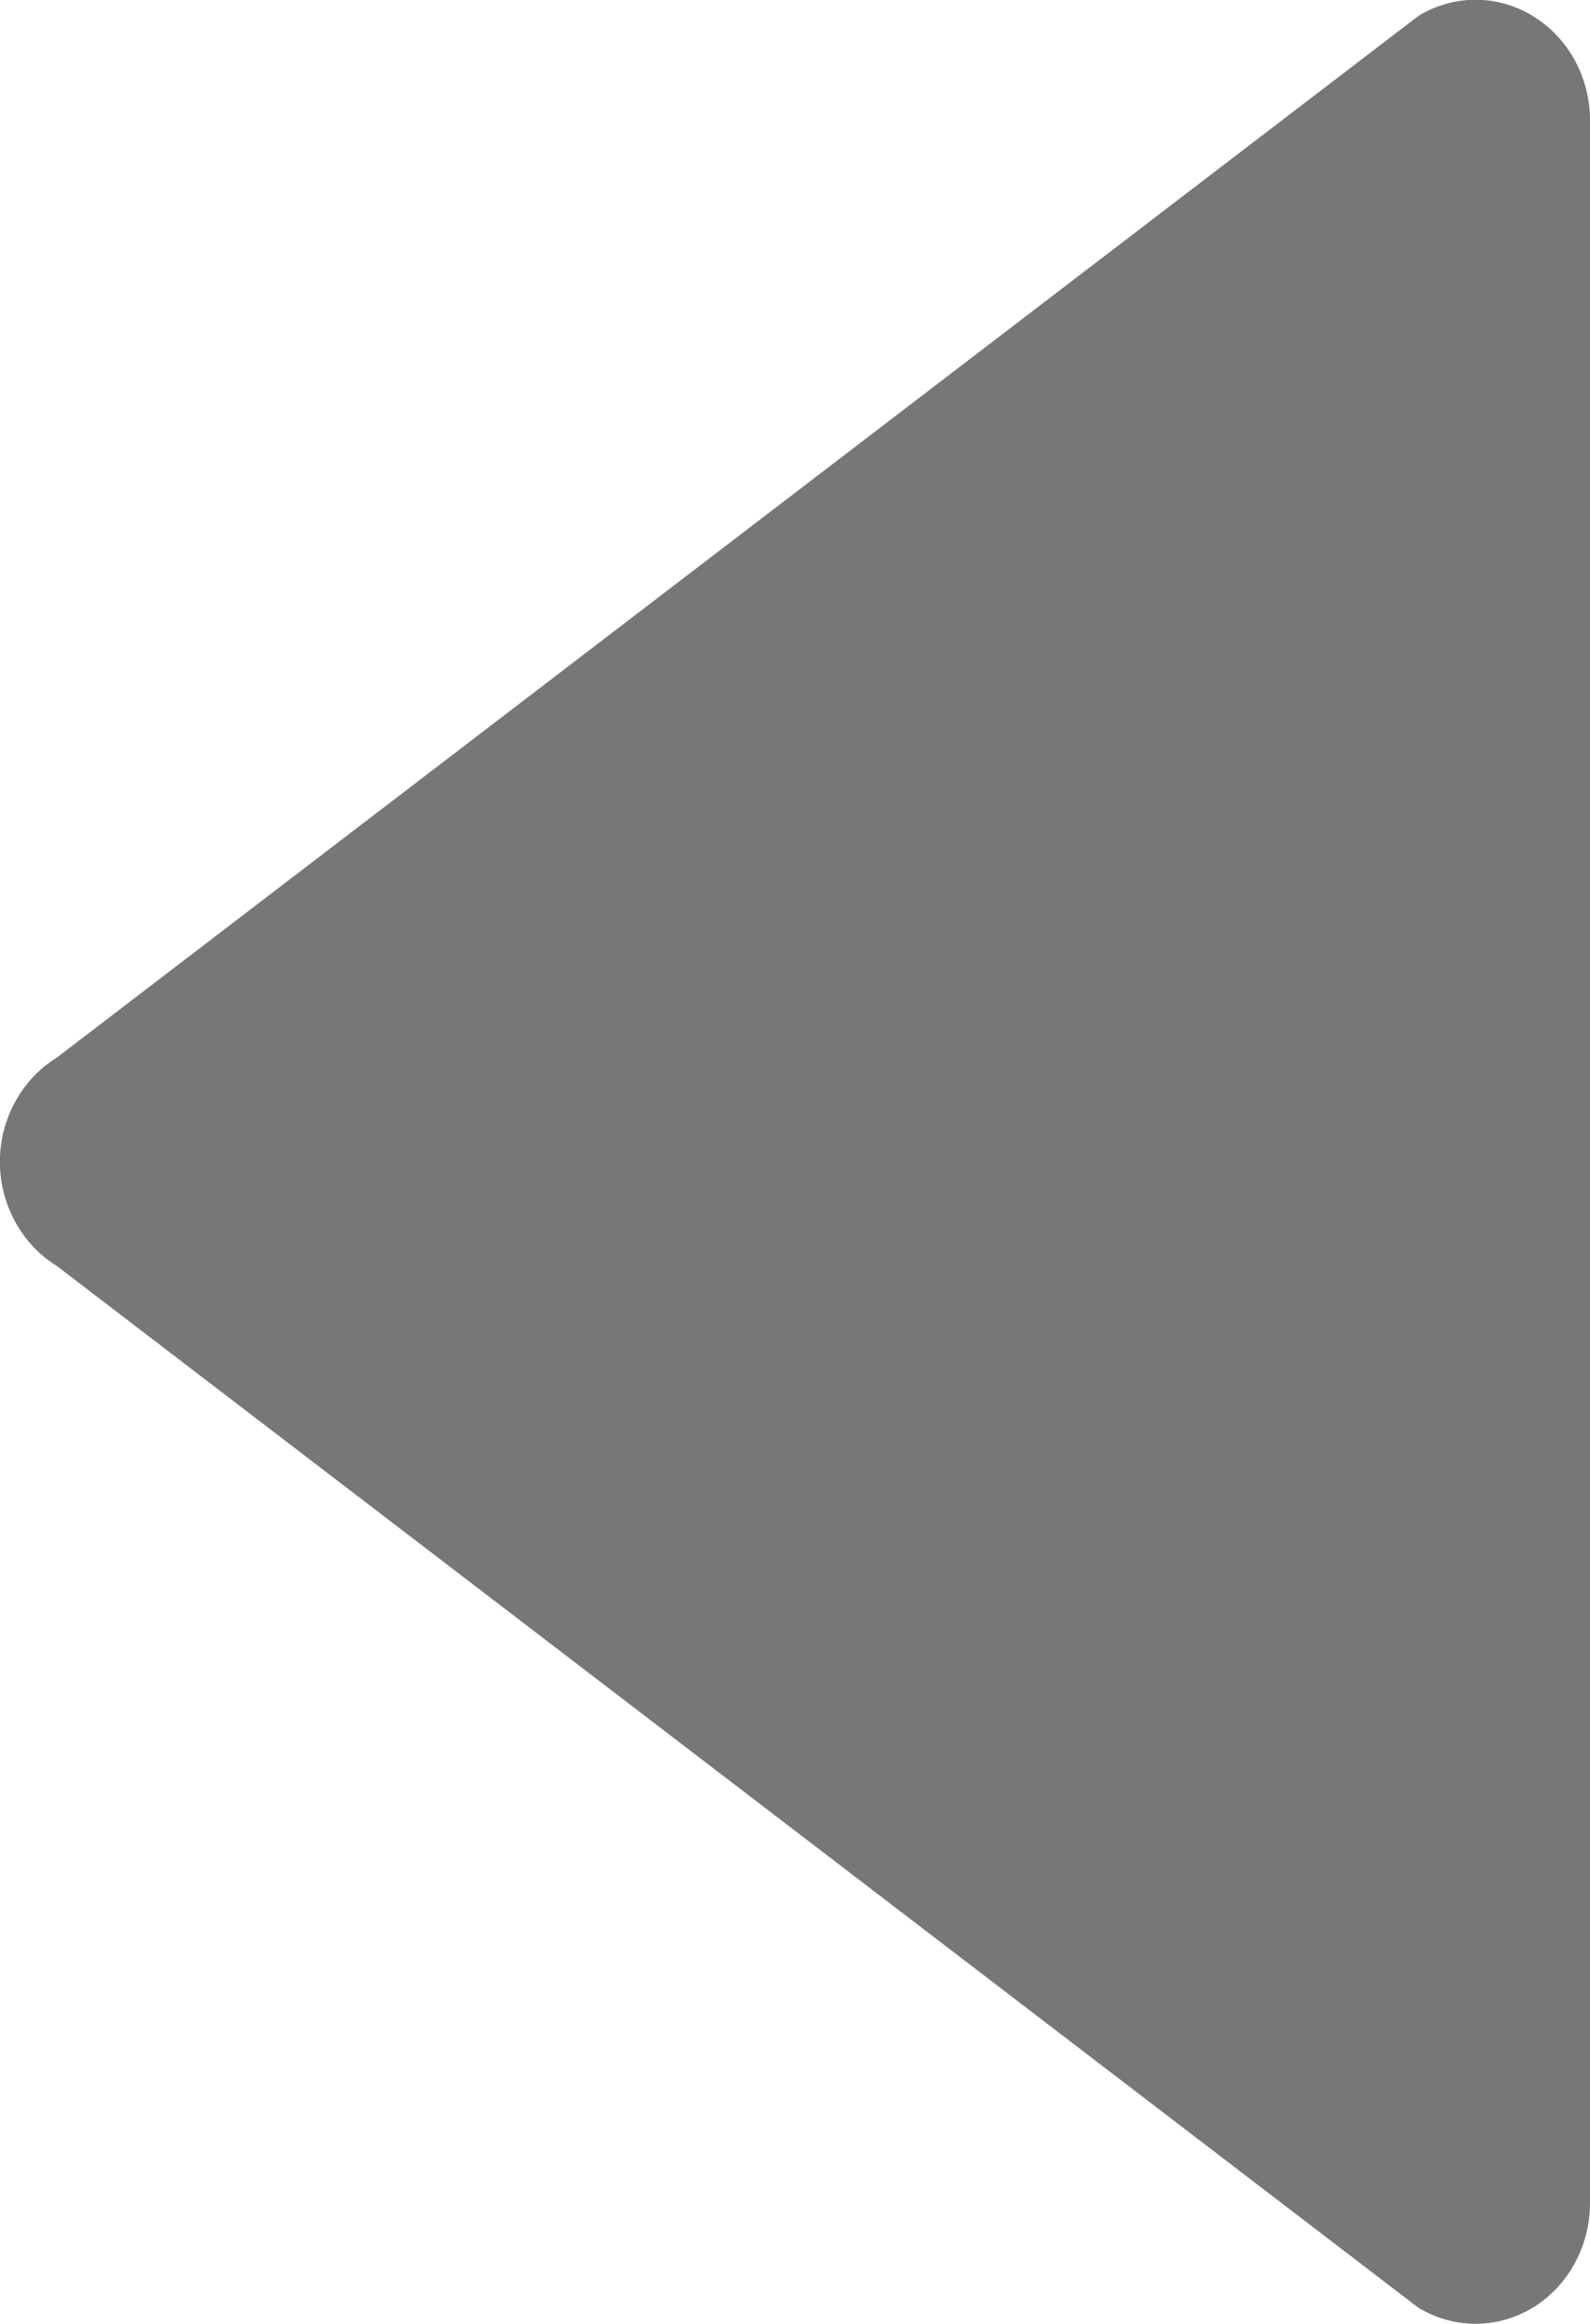 <?xml version="1.0" encoding="utf-8"?>
<!-- Generator: Adobe Illustrator 16.0.0, SVG Export Plug-In . SVG Version: 6.00 Build 0)  -->
<!DOCTYPE svg PUBLIC "-//W3C//DTD SVG 1.1//EN" "http://www.w3.org/Graphics/SVG/1.1/DTD/svg11.dtd">
<svg version="1.1" id="Capa_1" xmlns="http://www.w3.org/2000/svg" xmlns:xlink="http://www.w3.org/1999/xlink" x="0px" y="0px"
	 width="13.002px" height="19.002px" viewBox="180.002 179.837 13.002 19.002"
	 enable-background="new 180.002 179.837 13.002 19.002" xml:space="preserve">
<g>
	<g id="Layer_8_16_">
		<path fill="#777777" d="M192.535,198.708c-0.145,0.087-0.305,0.131-0.467,0.131s-0.322-0.044-0.467-0.131l-11.133-8.518
			c-0.287-0.176-0.467-0.502-0.467-0.853s0.18-0.676,0.467-0.853l11.133-8.517c0.289-0.176,0.645-0.176,0.934,0
			c0.289,0.175,0.469,0.5,0.469,0.853v17.031C193.004,198.207,192.824,198.532,192.535,198.708z"/>
	</g>
</g>
</svg>
